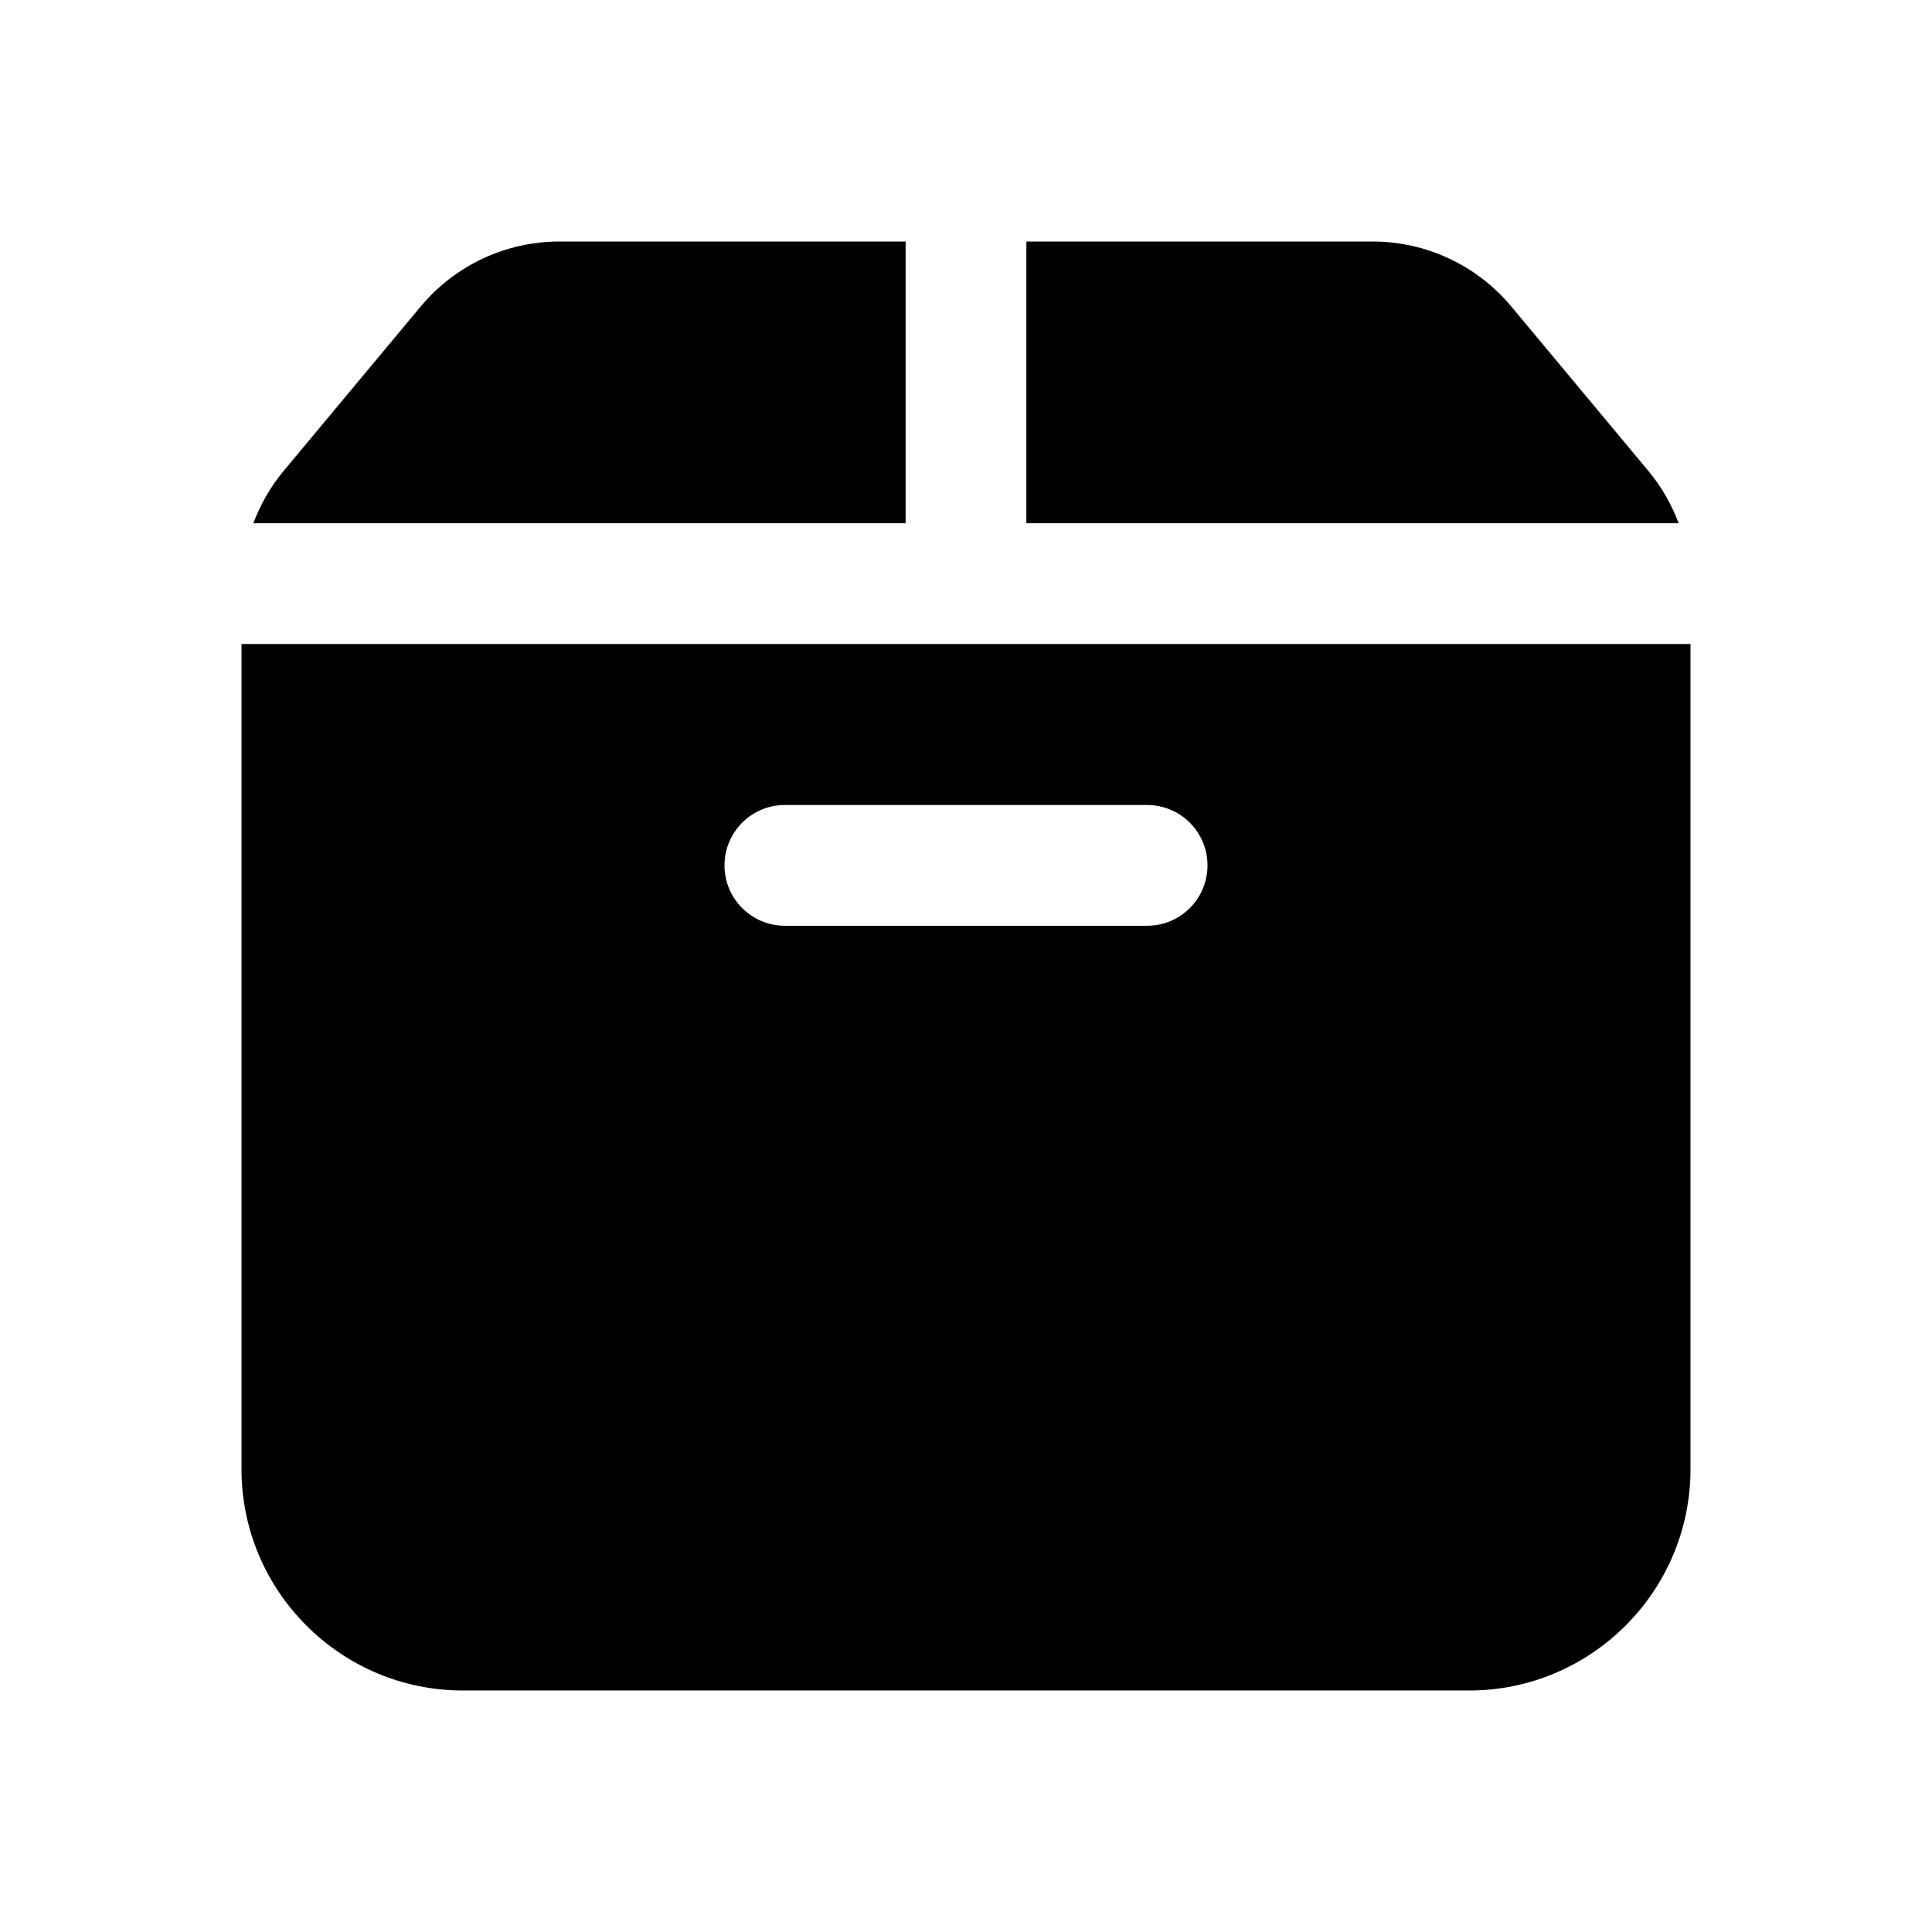 <svg xmlns="http://www.w3.org/2000/svg" viewBox="0 0 48 48"><path d="M22.5 13V6h-8.595c-1.339 0-2.599.59-3.457 1.619l-3.405 4.086C6.719 12.093 6.47 12.533 6.294 13H22.5zM25.5 13h16.206c-.176-.467-.425-.907-.749-1.295l-3.405-4.086C36.693 6.59 35.434 6 34.095 6H25.5V13zM6 16v20.5c0 3.033 2.468 5.5 5.5 5.5h25c3.032 0 5.5-2.467 5.5-5.5V16H6zM28.5 23h-9c-.828 0-1.5-.671-1.5-1.5s.672-1.5 1.5-1.5h9c.828 0 1.5.671 1.5 1.5S29.328 23 28.5 23z"/></svg>
